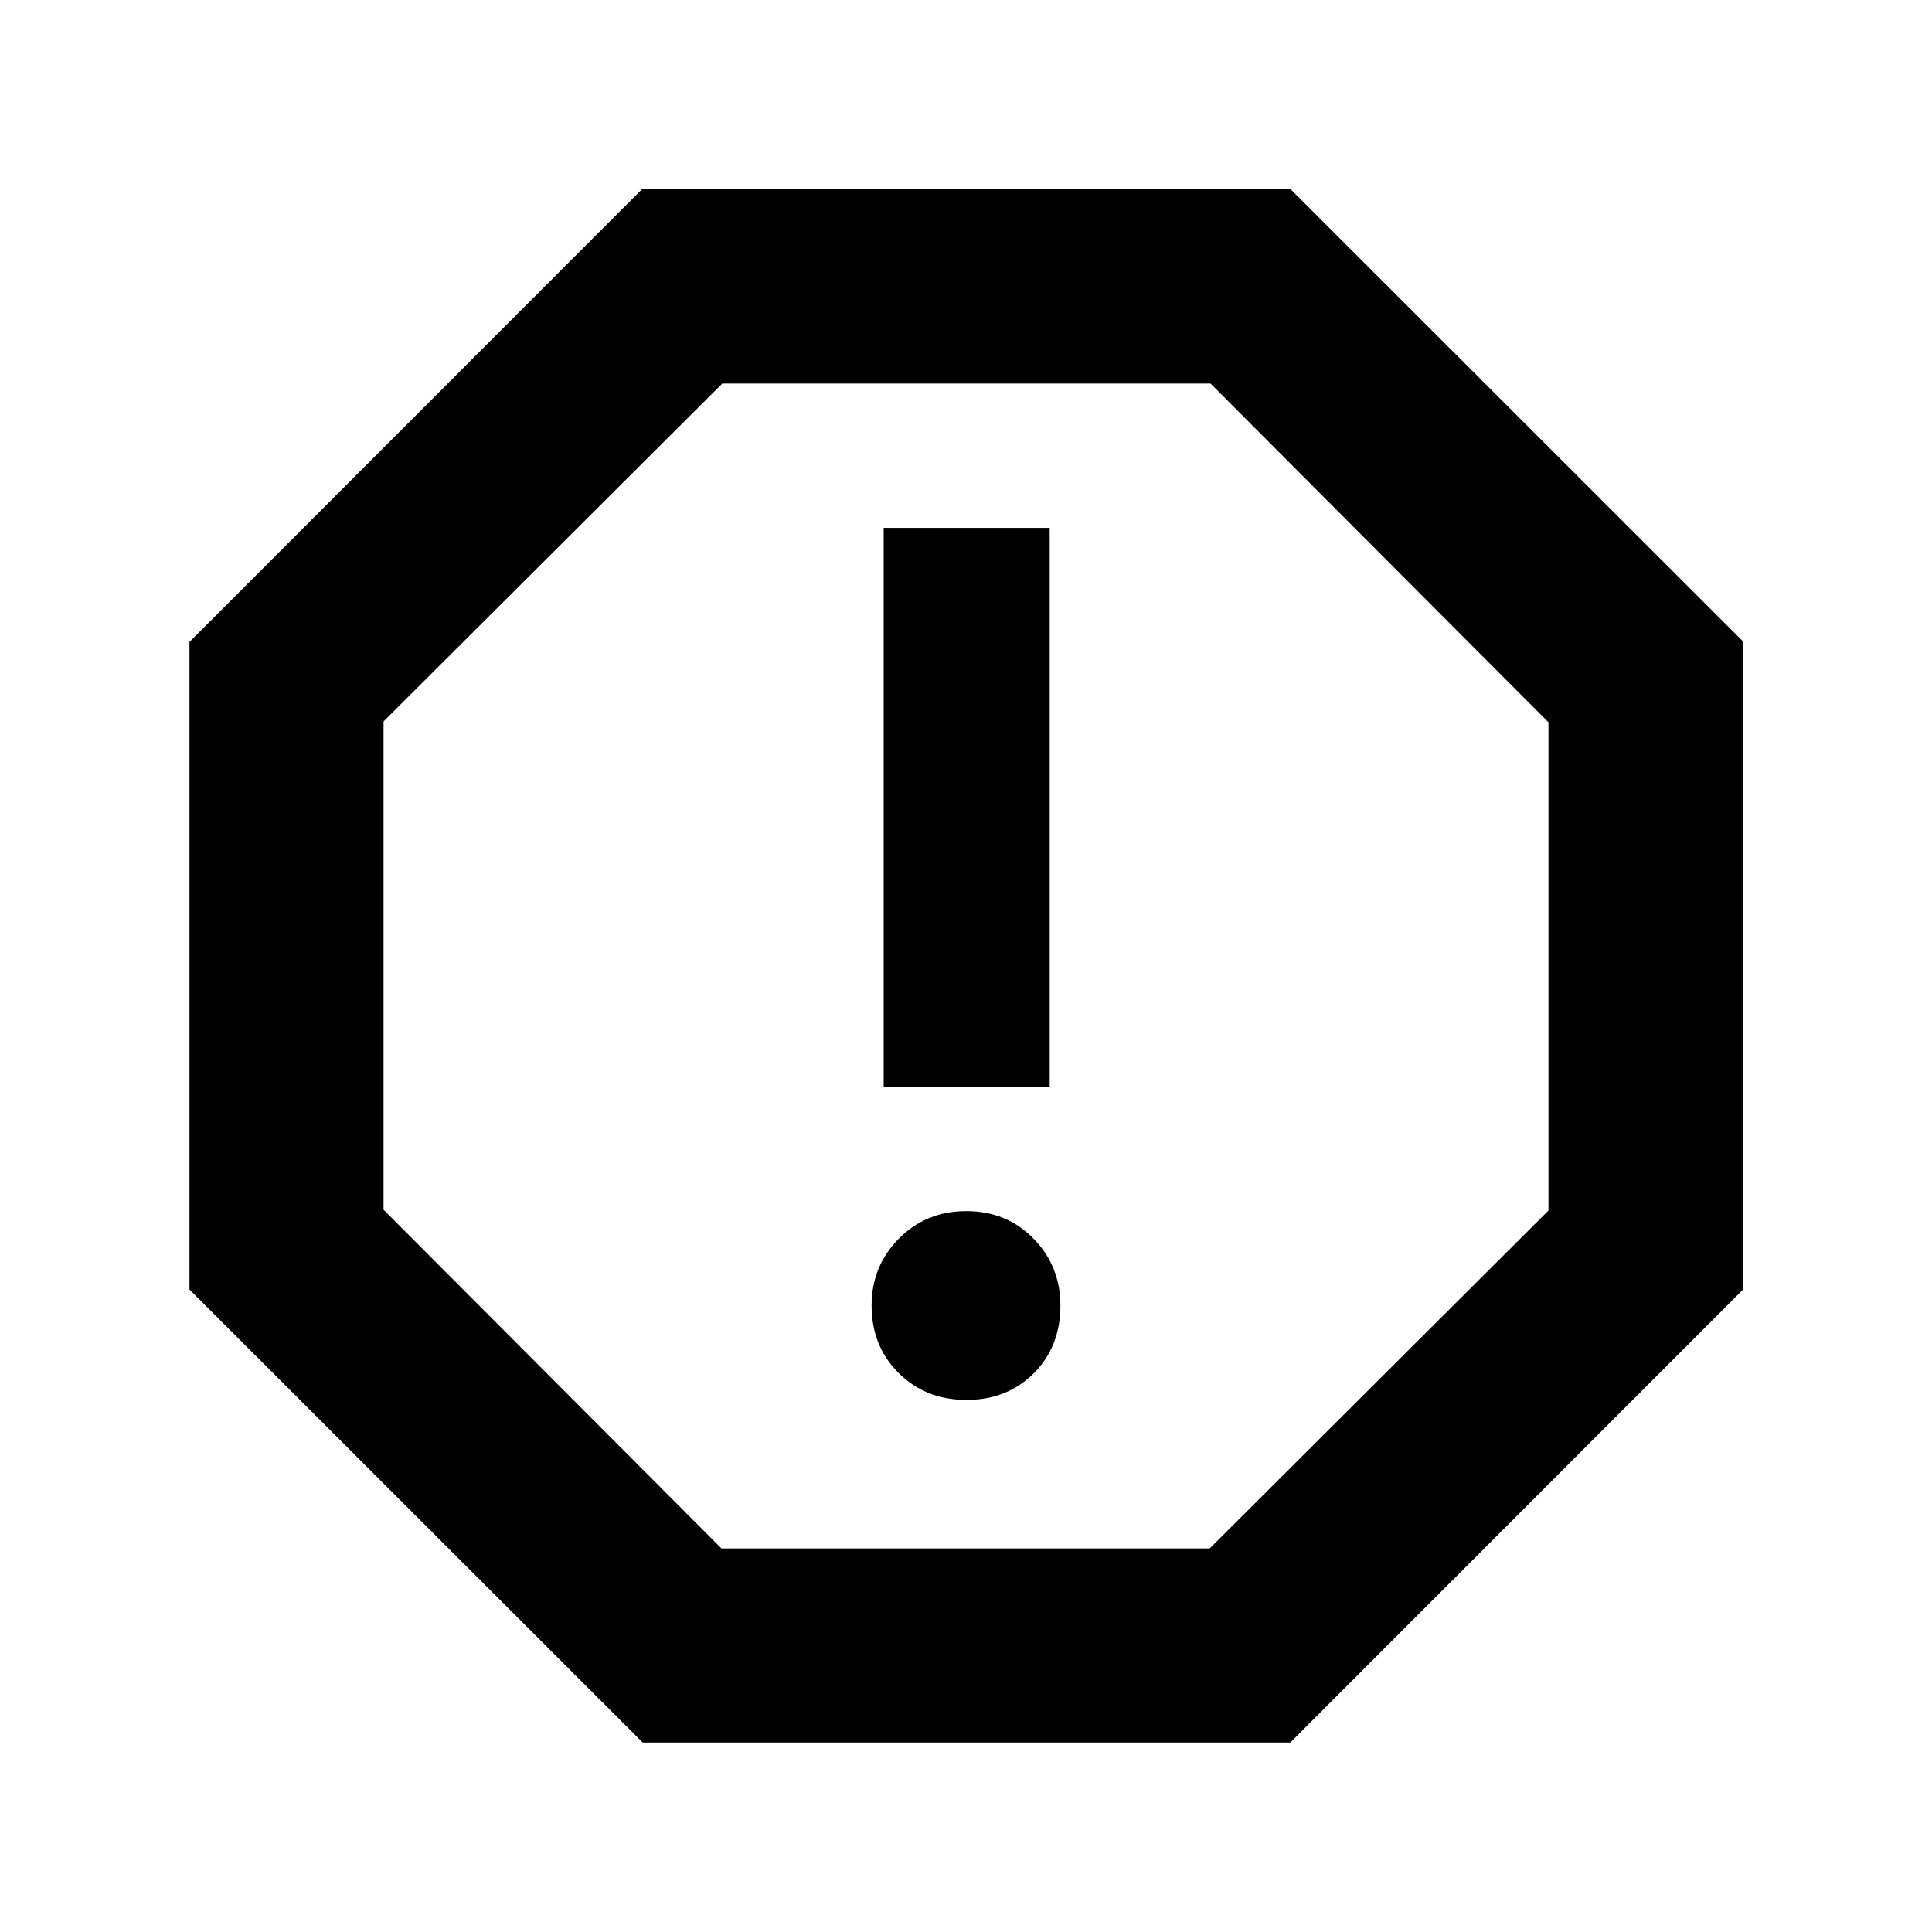 <svg xmlns="http://www.w3.org/2000/svg" height="40" viewBox="0 -960 960 960" width="40"><path d="M480.22-264.38q20.21 0 33.45-13.24 13.24-13.24 13.24-33.67 0-19.55-13.34-33.23-13.35-13.68-33.39-13.68t-33.57 13.68q-13.52 13.68-13.52 33.23 0 20.22 13.46 33.57 13.46 13.34 33.67 13.34Zm-41.13-155.37h82.49v-277.96h-82.49v277.96ZM319.35-94.15 94.15-319.24v-321.79l225.09-225.2h321.79l225.2 225.09v321.79L641.14-94.15H319.35Zm39.14-96.43h242.6l168.33-167.91v-242.6L601.51-769.42h-242.6L190.58-601.51v242.6l167.91 168.33ZM480-480Z"/></svg>